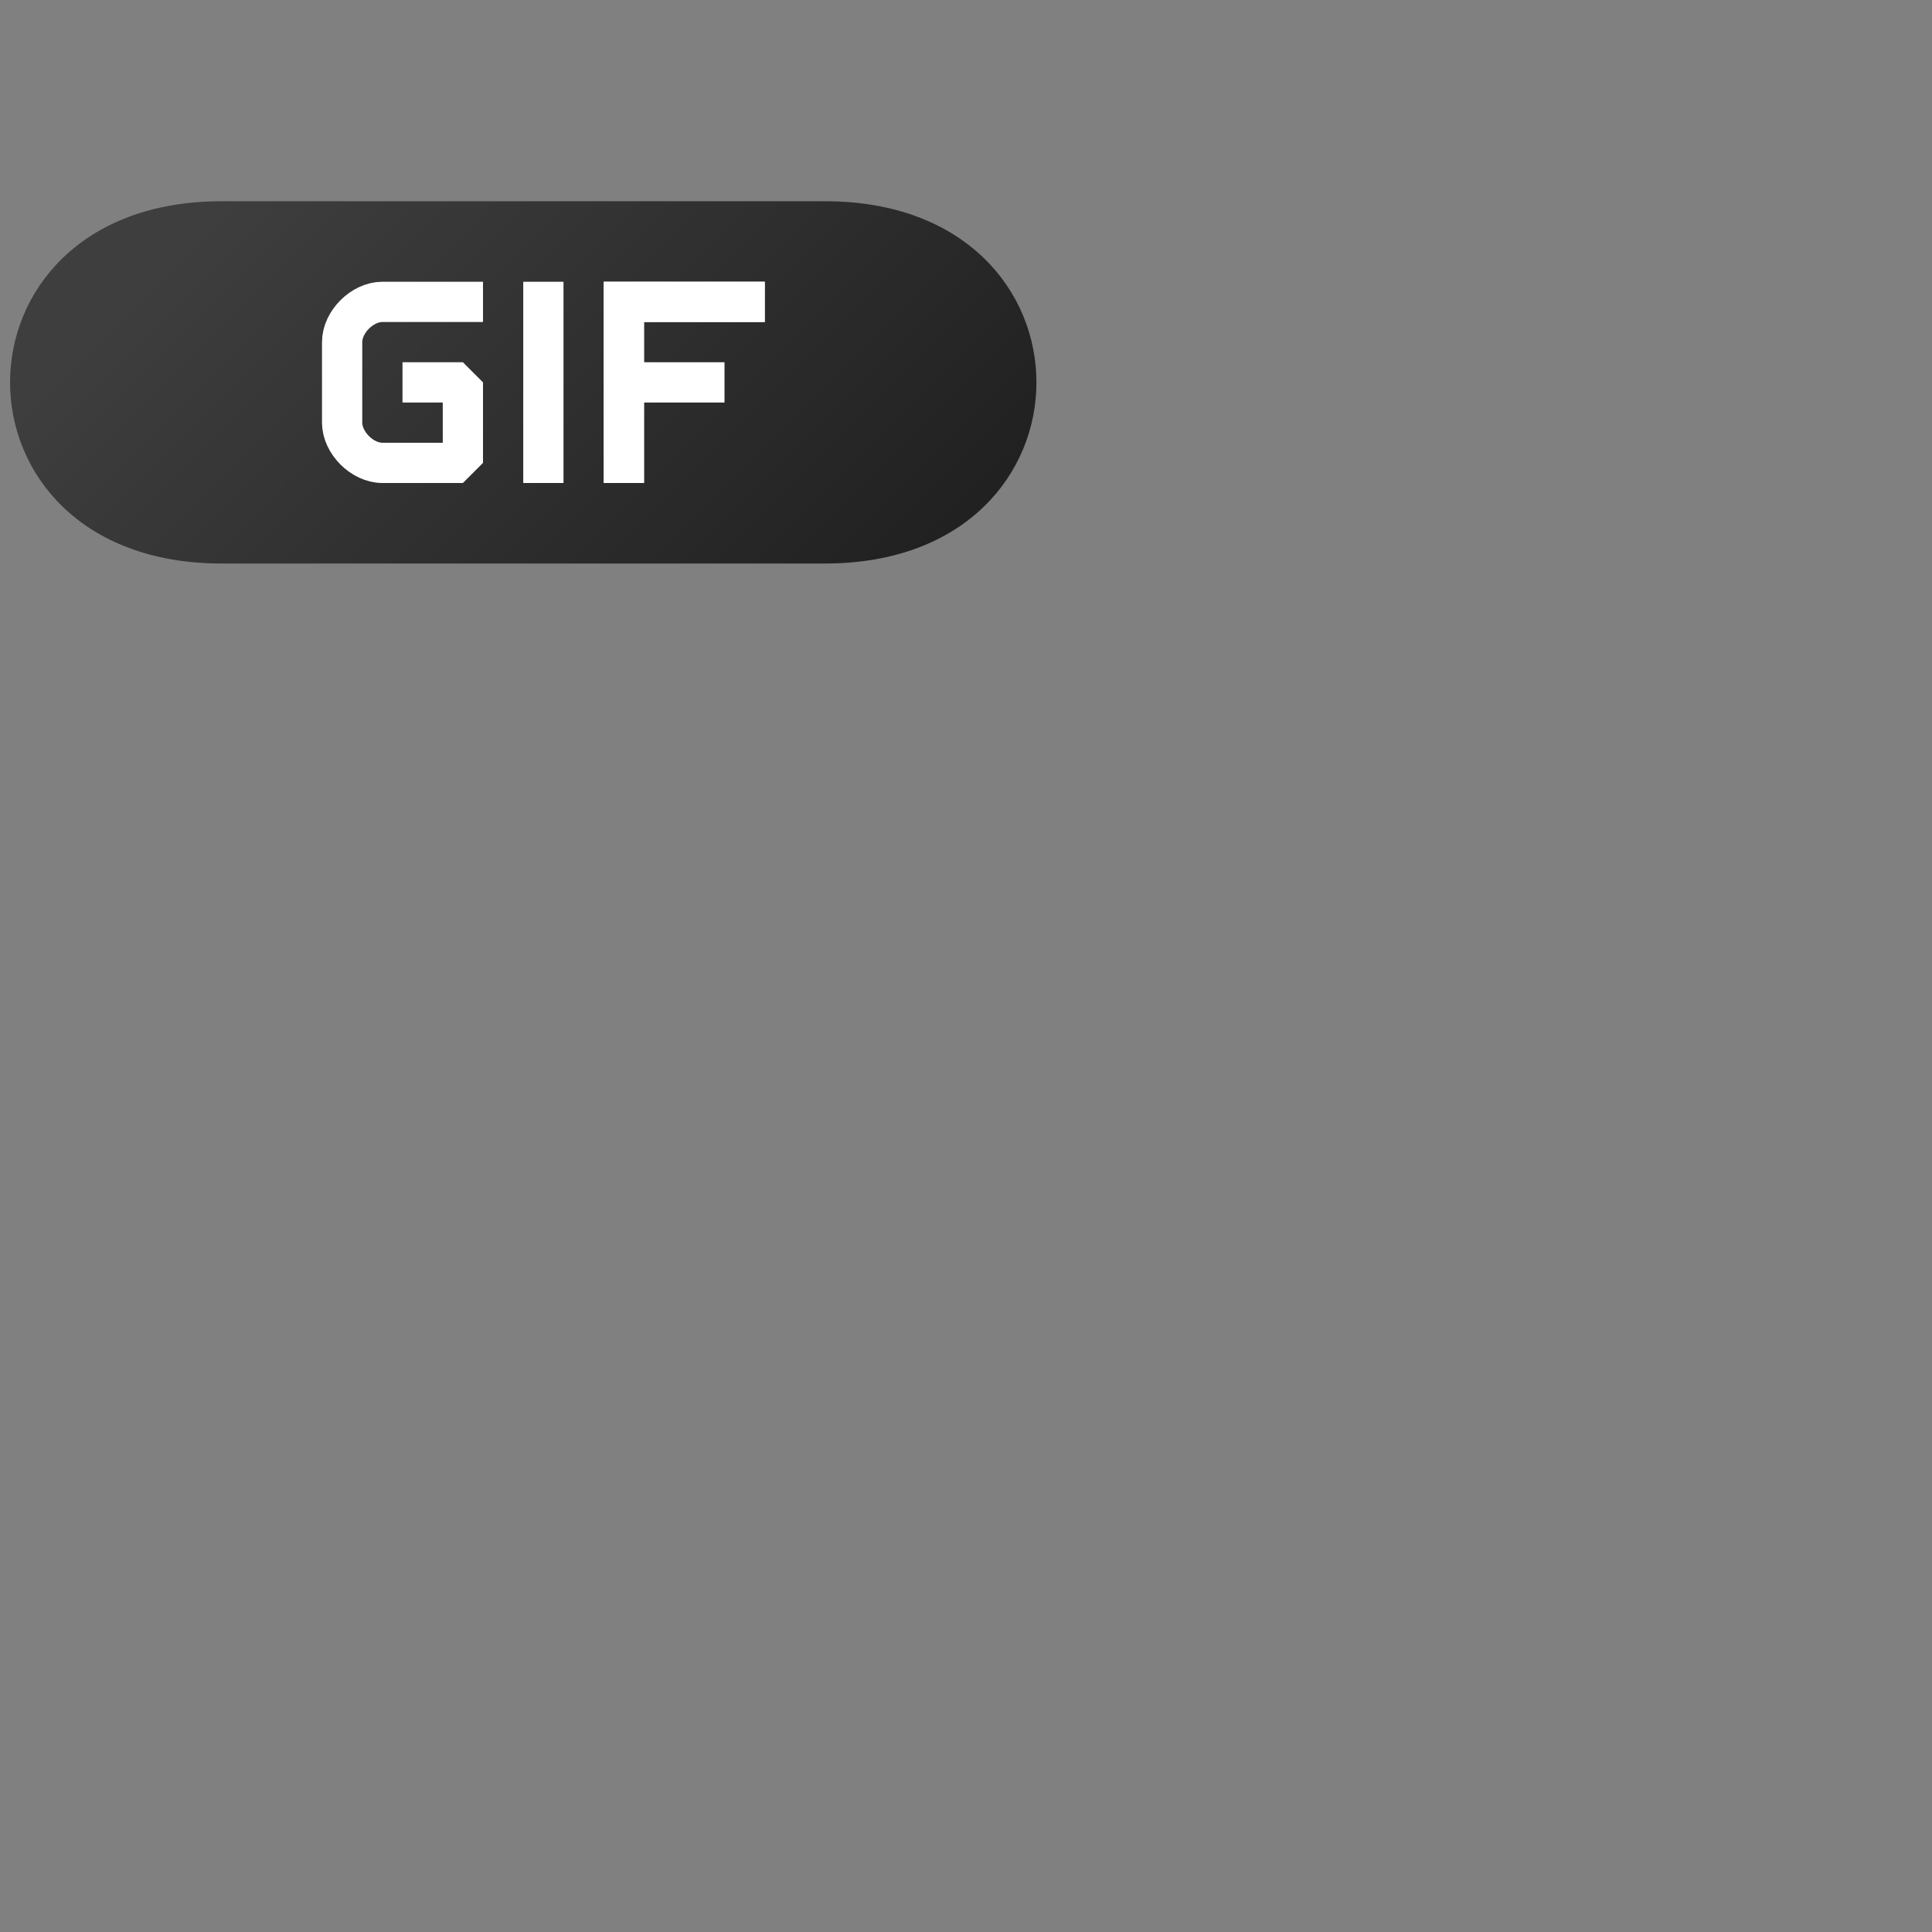<?xml version="1.0" encoding="UTF-8" standalone="no"?>
<!-- Created with Inkscape (http://www.inkscape.org/) -->

<svg
   width="48"
   height="48"
   viewBox="0 0 48 48"
   version="1.1"
   id="svg5"
   inkscape:version="1.2.2 (b0a8486541, 2022-12-01)"
   sodipodi:docname="image-gif.svg"
   xml:space="preserve"
   xmlns:inkscape="http://www.inkscape.org/namespaces/inkscape"
   xmlns:sodipodi="http://sodipodi.sourceforge.net/DTD/sodipodi-0.dtd"
   xmlns:xlink="http://www.w3.org/1999/xlink"
   xmlns="http://www.w3.org/2000/svg"
   xmlns:svg="http://www.w3.org/2000/svg"><rect x="0" y="0" width="48" height="48" fill="#808080" stroke="none"/><sodipodi:namedview
     id="namedview7"
     pagecolor="#ffffff"
     bordercolor="#000000"
     borderopacity="0.58"
     inkscape:showpageshadow="0"
     inkscape:pageopacity="0"
     inkscape:pagecheckerboard="0"
     inkscape:deskcolor="#d2d2d2"
     inkscape:document-units="px"
     showgrid="true"
     showborder="true"
     borderlayer="true"
     inkscape:zoom="42.224253"
     inkscape:cx="13.617766"
     inkscape:cy="9.8995237"
     inkscape:window-width="1192"
     inkscape:window-height="786"
     inkscape:window-x="418"
     inkscape:window-y="204"
     inkscape:window-maximized="0"
     inkscape:current-layer="layer1"><inkscape:grid
       type="xygrid"
       id="grid1181"
       originx="0"
       originy="0"
       spacingx="0.5"
       spacingy="0.5"
       empspacing="2" /></sodipodi:namedview><defs
     id="defs2"><linearGradient
       inkscape:collect="always"
       id="linearGradient1684"><stop
         style="stop-color:#3e3e3e;stop-opacity:1;"
         offset="0"
         id="stop1680" /><stop
         style="stop-color:#000000;stop-opacity:1;"
         offset="1"
         id="stop1682" /></linearGradient><linearGradient
       inkscape:collect="always"
       xlink:href="#linearGradient1684"
       id="linearGradient1686"
       x1="8"
       y1="-2"
       x2="36"
       y2="26"
       gradientUnits="userSpaceOnUse"
       gradientTransform="translate(-5,9.5)" /></defs><g
     inkscape:label="Layer 1"
     inkscape:groupmode="layer"
     id="layer1"><path
       style="fill:url(#linearGradient1686);fill-opacity:1;stroke:none;stroke-linejoin:bevel"
       d="m 5.5,5 h 15 c 7,0 7,9 0,9 h -15 c -7,0 -7,-9 0,-9 z"
       id="path450"
       sodipodi:nodetypes="ccccc" /><path
       style="fill:none;stroke:#ffffff;stroke-miterlimit:3.5;stroke-linejoin:bevel"
       d="M 12,7.5 H 9.5 c -0.5,0 -1,0.5 -1,1 v 2 c 0,0.5 0.5,1 1,1 h 2 v -2 H 10"
       id="path7998"
       sodipodi:nodetypes="cccccccc" /><path
       style="fill:none;stroke:#ffffff;stroke-linejoin:bevel;stroke-miterlimit:3.5"
       d="m 13.5,7 v 5"
       id="path8363" /><path
       style="fill:none;stroke:#ffffff;stroke-linejoin:miter;stroke-miterlimit:3.5"
       d="M 15.5,12 V 7.5 H 19"
       id="path8365" /><path
       style="fill:none;stroke:#ffffff;stroke-linejoin:bevel;stroke-miterlimit:3.5"
       d="M 18,9.5 H 15.5"
       id="path8367" /><path
       style="fill:none;stroke:#ffffff;stroke-linejoin:miter;stroke-miterlimit:3.5"
       d="M 15.5,12 V 7.5 H 19"
       id="path8383" /></g></svg>
